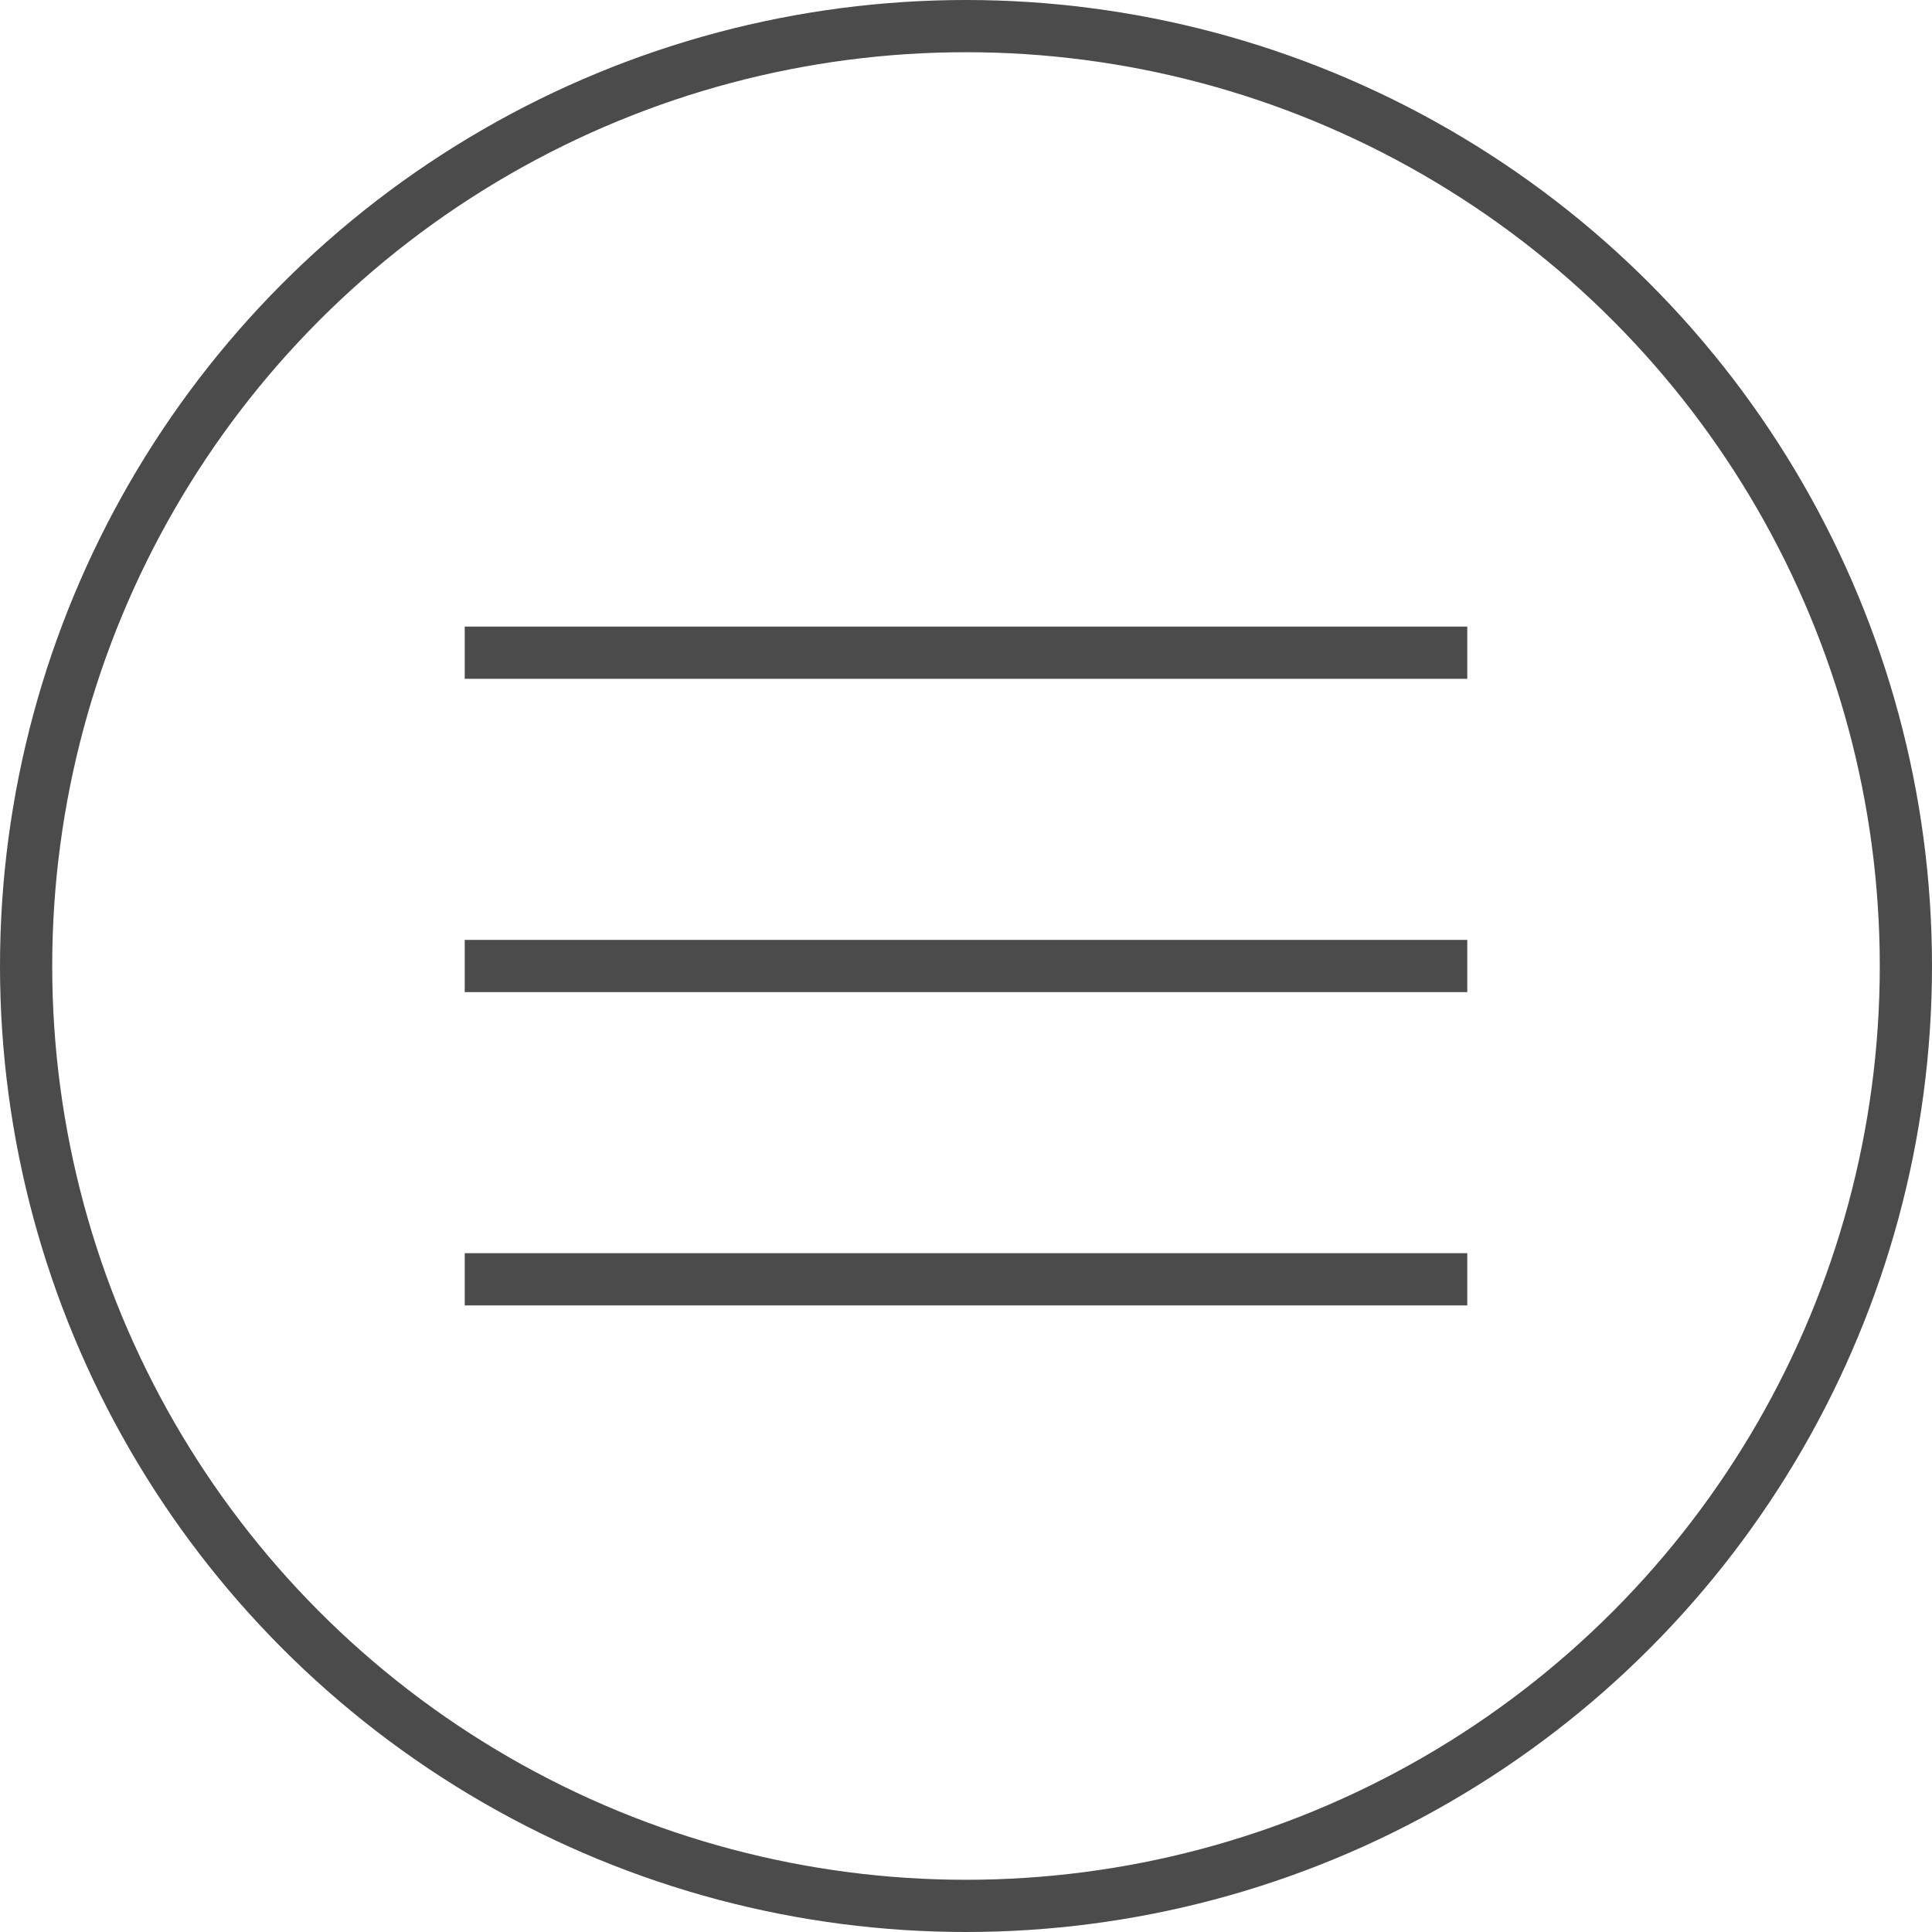 <svg xmlns="http://www.w3.org/2000/svg" width="37" height="37" viewBox="0 0 37 37">
  <g id="Group_862" data-name="Group 862" transform="translate(-521.5 -496.5)">
    <circle id="Ellipse_93" data-name="Ellipse 93" cx="18" cy="18" r="18" transform="translate(522 497)" fill="none" stroke="#4b4b4b" stroke-miterlimit="10" stroke-width="1"/>
    <line id="Line_58" data-name="Line 58" x2="19.2" transform="translate(530.4 515)" fill="none" stroke="#4b4b4b" stroke-miterlimit="10" stroke-width="1"/>
    <line id="Line_59" data-name="Line 59" x2="19.2" transform="translate(530.4 521)" fill="none" stroke="#4b4b4b" stroke-miterlimit="10" stroke-width="1"/>
    <line id="Line_60" data-name="Line 60" x2="19.2" transform="translate(530.4 509)" fill="none" stroke="#4b4b4b" stroke-miterlimit="10" stroke-width="1"/>
  </g>
</svg>
